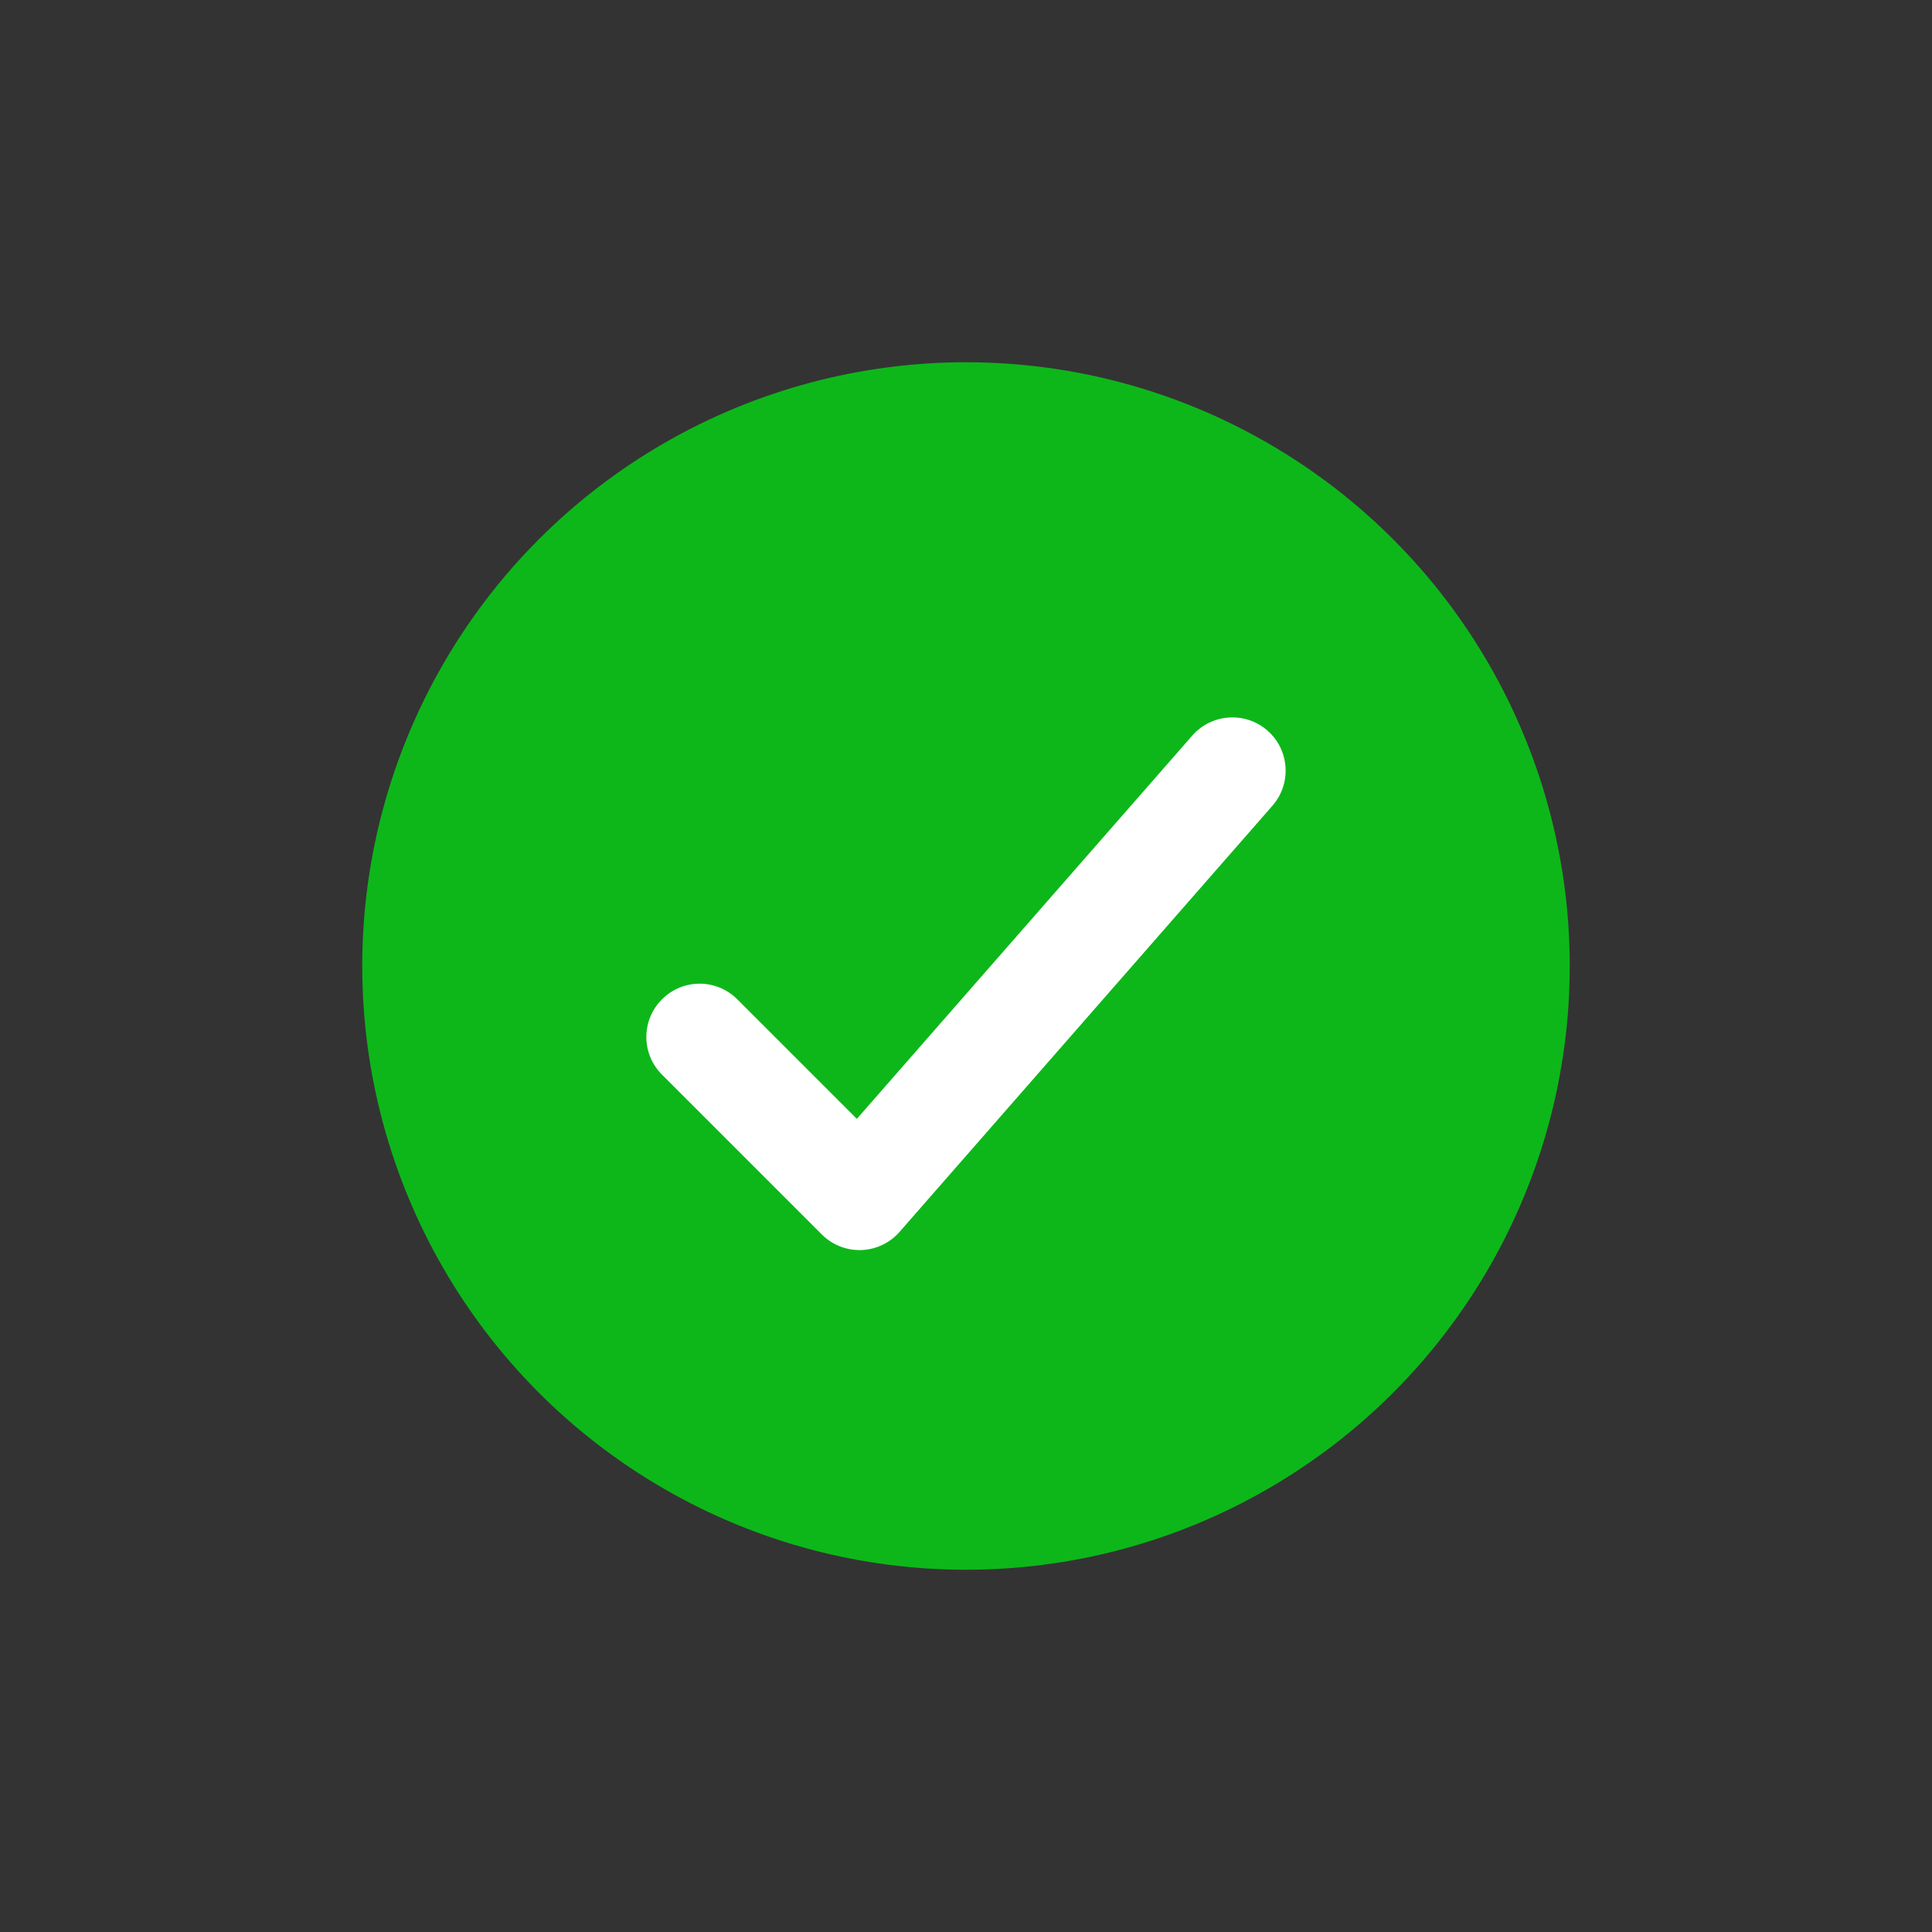 <?xml version="1.0" encoding="UTF-8"?>
<svg width="48px" height="48px" viewBox="0 0 48 48" version="1.1" xmlns="http://www.w3.org/2000/svg" xmlns:xlink="http://www.w3.org/1999/xlink">
    <rect x="0" y="0" width="48" height="48" fill="#333333" stroke="none"/>
    <title>pay-tick</title>
    <g id="pay-tick" stroke="none" stroke-width="1" fill="none" fill-rule="evenodd">
        <g transform="translate(9, 9)">
            <circle id="Oval" fill="#0DB71A" cx="15" cy="15" r="15"></circle>
            <path d="M9.318,15.828 C8.801,15.31 7.964,15.31 7.447,15.828 C6.929,16.345 6.929,17.182 7.447,17.699 L11.418,21.67 C11.666,21.919 12.003,22.058 12.353,22.058 C12.368,22.058 12.382,22.058 12.397,22.058 C12.764,22.044 13.108,21.882 13.349,21.606 L22.613,11.018 C23.095,10.468 23.039,9.631 22.49,9.151 C21.94,8.669 21.104,8.727 20.623,9.274 L12.288,18.798 L9.318,15.828 Z" id="🎨-Icon-Сolor" fill="#FFFFFF" fill-rule="nonzero"></path>
        </g>
    </g>
</svg>